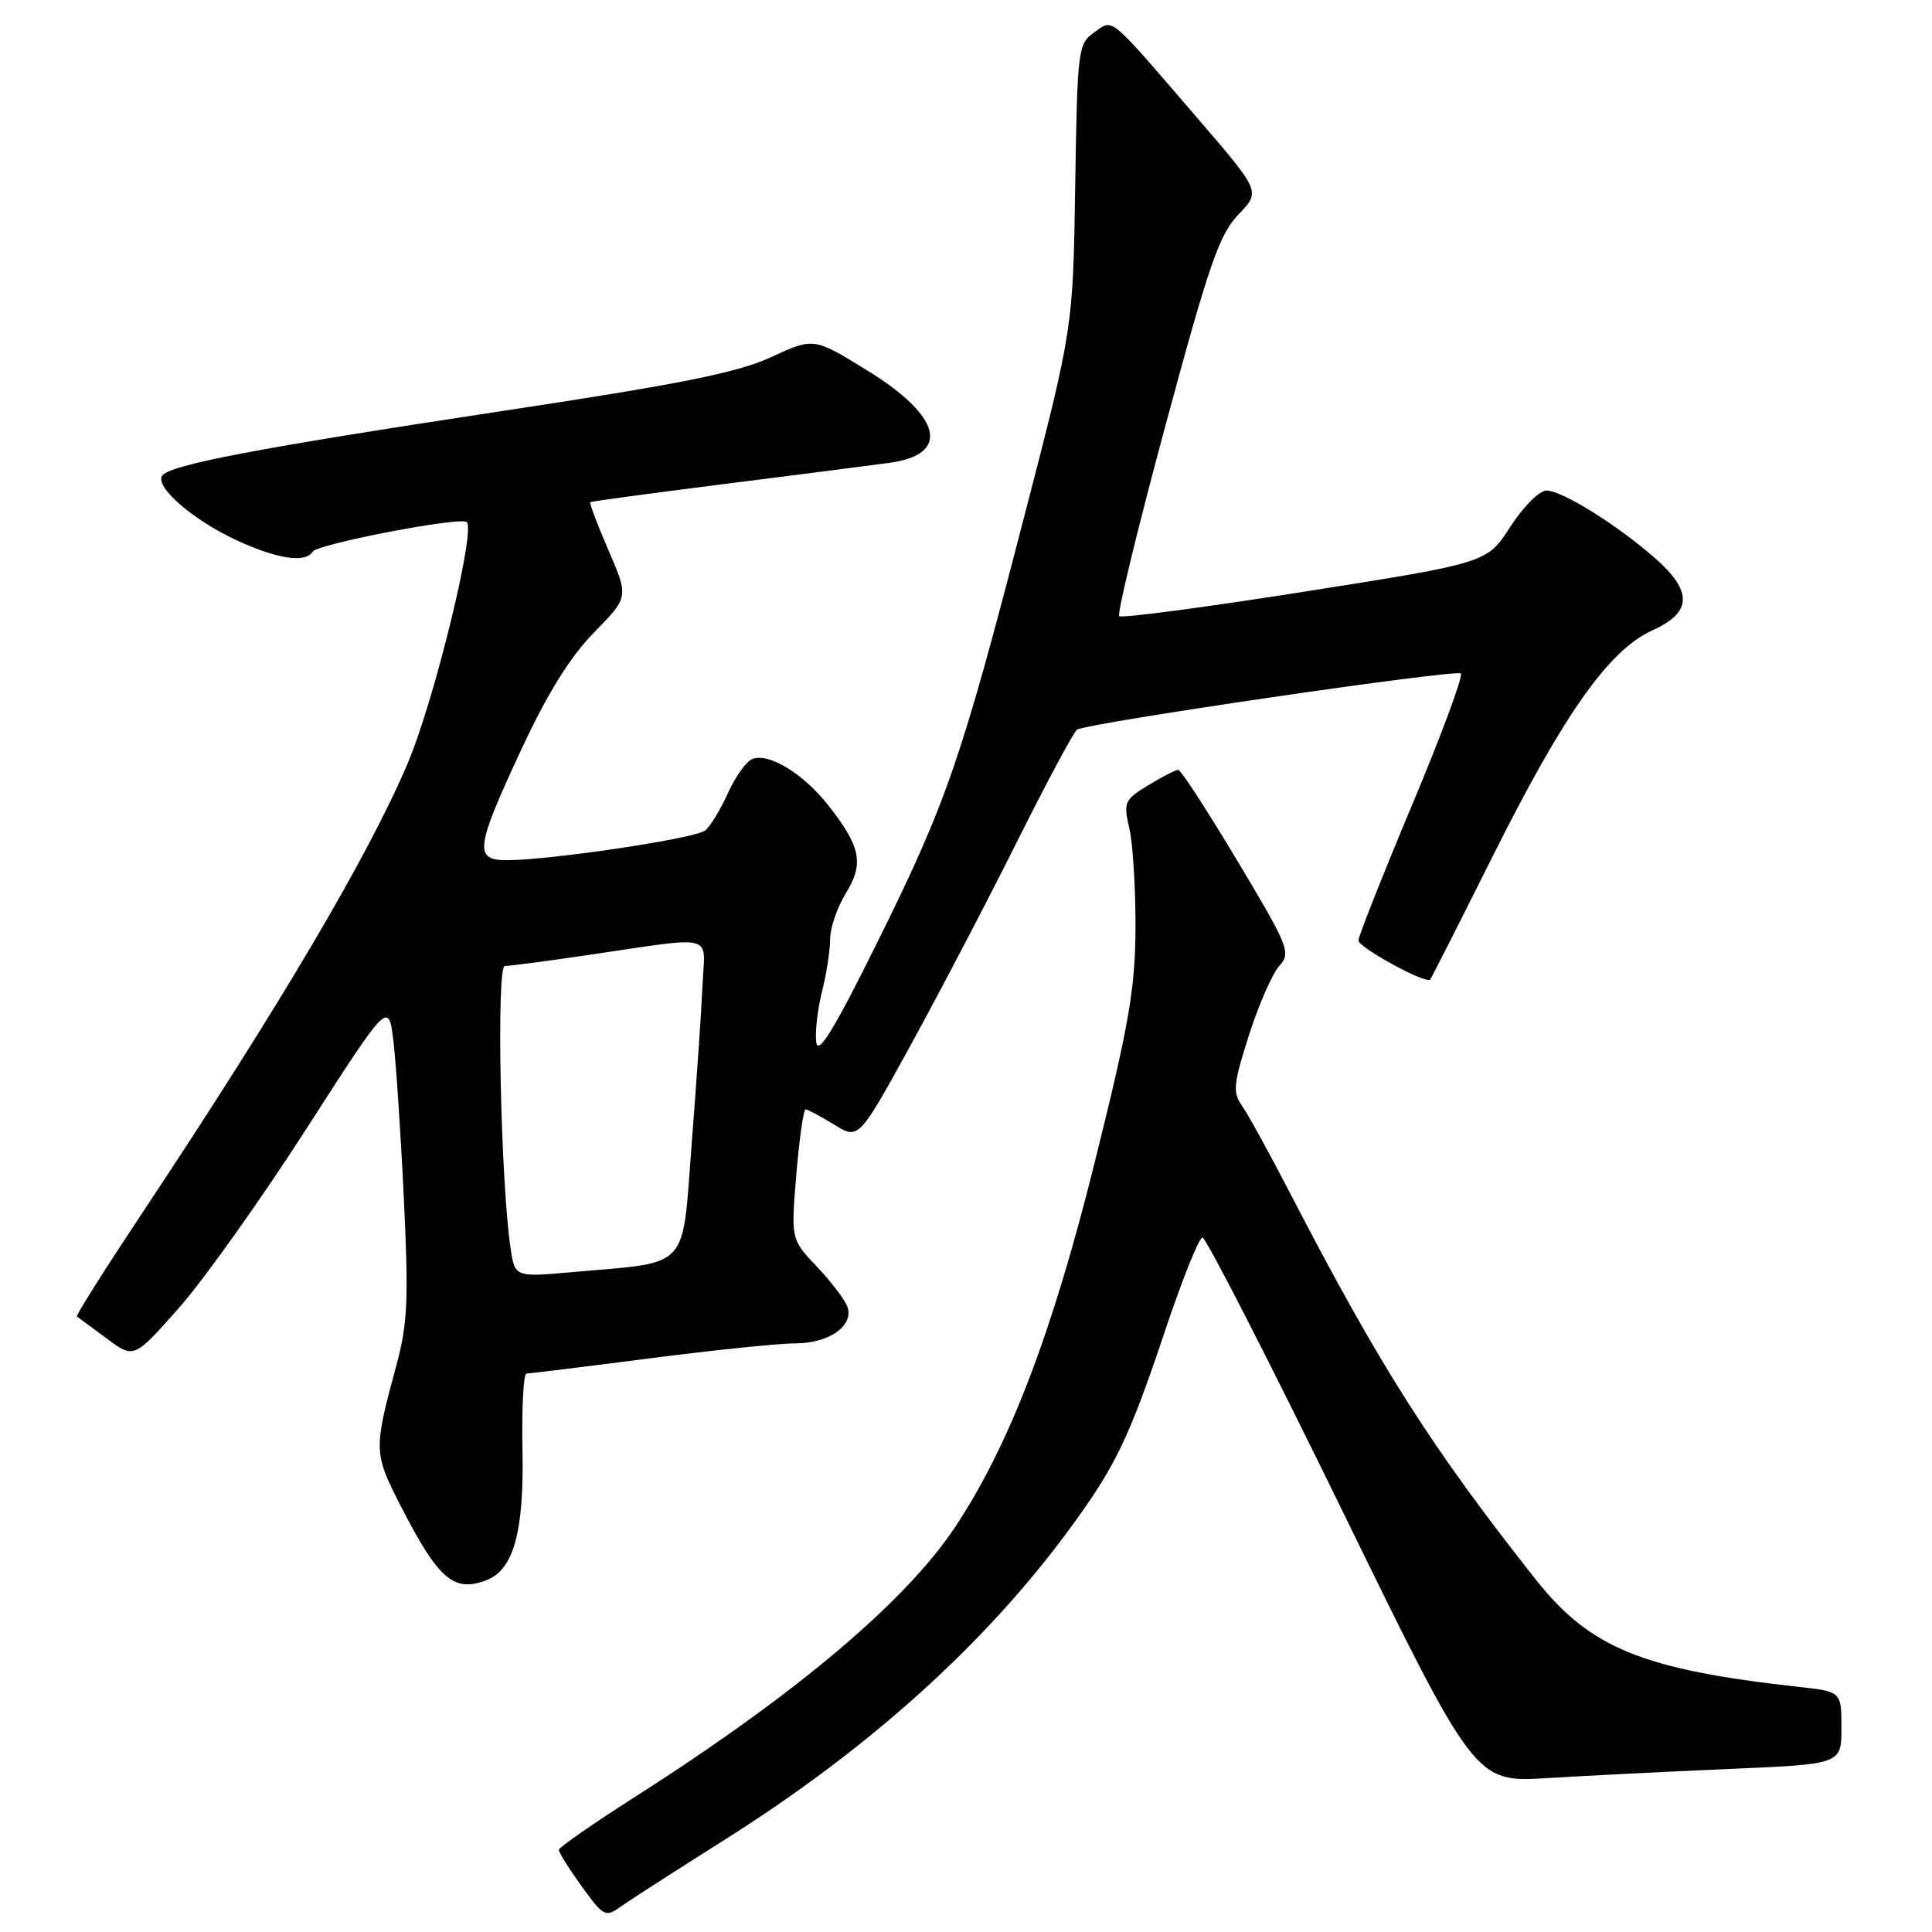 <?xml version="1.0" encoding="UTF-8" standalone="no"?>
<!DOCTYPE svg PUBLIC "-//W3C//DTD SVG 1.1//EN" "http://www.w3.org/Graphics/SVG/1.1/DTD/svg11.dtd" >
<svg xmlns="http://www.w3.org/2000/svg" xmlns:xlink="http://www.w3.org/1999/xlink" version="1.1" viewBox="0 0 256 256">
 <g >
 <path fill="currentColor"
d=" M 95.86 243.88 C 114.98 231.84 130.37 218.01 141.58 202.79 C 147.80 194.35 149.59 190.64 154.40 176.26 C 156.66 169.53 158.87 164.00 159.33 163.98 C 159.78 163.95 168.10 180.18 177.80 200.05 C 195.45 236.18 195.45 236.18 204.97 235.61 C 210.21 235.29 221.14 234.74 229.25 234.39 C 244.00 233.76 244.00 233.76 244.00 228.95 C 244.00 224.14 244.00 224.14 238.25 223.51 C 217.68 221.23 210.68 218.37 203.55 209.36 C 189.65 191.79 182.84 181.08 170.89 158.00 C 168.19 152.78 165.34 147.60 164.56 146.50 C 163.32 144.74 163.43 143.62 165.49 137.17 C 166.78 133.14 168.59 129.01 169.51 127.99 C 171.09 126.24 170.79 125.49 163.96 114.07 C 159.99 107.43 156.46 102.00 156.12 102.00 C 155.78 102.01 153.99 102.93 152.15 104.05 C 148.98 105.98 148.84 106.30 149.65 109.80 C 150.12 111.83 150.48 117.78 150.46 123.00 C 150.42 131.05 149.59 135.79 145.06 154.00 C 139.40 176.74 133.75 191.51 126.58 202.31 C 120.00 212.23 105.51 224.45 84.29 238.00 C 78.69 241.57 74.09 244.77 74.05 245.10 C 74.02 245.43 75.38 247.60 77.06 249.93 C 80.00 253.98 80.22 254.09 82.31 252.60 C 83.52 251.74 89.61 247.82 95.86 243.88 Z  M 64.46 209.38 C 68.05 208.00 69.44 203.00 69.23 192.25 C 69.12 186.61 69.36 182.00 69.76 182.00 C 70.17 182.00 77.47 181.10 86.00 180.00 C 94.53 178.90 103.26 178.00 105.42 178.00 C 109.85 178.00 113.16 175.66 112.29 173.16 C 111.97 172.25 110.16 169.86 108.26 167.86 C 104.80 164.21 104.80 164.21 105.52 155.61 C 105.91 150.87 106.47 147.00 106.75 147.00 C 107.03 147.00 108.73 147.91 110.52 149.01 C 113.78 151.03 113.78 151.03 120.79 138.26 C 124.64 131.24 130.97 119.12 134.86 111.33 C 138.75 103.54 142.29 96.94 142.72 96.68 C 144.20 95.78 192.97 88.64 193.57 89.24 C 193.90 89.57 190.98 97.44 187.08 106.73 C 183.19 116.02 180.00 124.07 180.00 124.61 C 180.00 125.55 188.94 130.42 189.51 129.80 C 189.65 129.63 193.37 122.30 197.77 113.50 C 207.23 94.57 213.21 86.11 218.96 83.52 C 224.22 81.14 224.32 78.37 219.28 73.94 C 214.24 69.52 206.98 65.00 204.91 65.00 C 203.97 65.00 201.83 67.15 200.13 69.79 C 197.06 74.58 197.06 74.58 172.96 78.38 C 159.70 80.47 148.61 81.94 148.30 81.64 C 148.00 81.34 150.77 69.93 154.45 56.30 C 160.19 35.05 161.56 31.06 164.09 28.44 C 167.03 25.38 167.03 25.38 158.91 15.94 C 146.66 1.71 147.58 2.48 144.98 4.30 C 142.84 5.80 142.75 6.53 142.47 24.68 C 142.18 43.50 142.18 43.50 135.70 68.50 C 127.34 100.80 125.42 106.37 116.18 125.00 C 110.55 136.37 108.41 139.87 108.16 138.12 C 107.98 136.81 108.32 133.80 108.91 131.43 C 109.51 129.06 110.00 125.90 110.00 124.43 C 110.00 122.95 110.93 120.23 112.07 118.38 C 114.51 114.43 114.07 112.20 109.76 106.72 C 106.45 102.51 101.88 99.72 99.69 100.57 C 98.90 100.87 97.45 102.89 96.47 105.06 C 95.49 107.24 94.13 109.48 93.45 110.04 C 92.19 111.09 73.19 113.94 67.25 113.98 C 62.77 114.01 62.97 112.42 69.06 99.35 C 72.56 91.84 75.53 87.06 78.71 83.81 C 83.31 79.12 83.31 79.12 80.63 72.92 C 79.15 69.51 78.07 66.64 78.22 66.54 C 78.37 66.43 86.38 65.35 96.00 64.13 C 105.62 62.92 115.45 61.66 117.83 61.33 C 126.01 60.23 124.82 55.19 114.95 49.11 C 107.83 44.71 107.83 44.71 102.16 47.33 C 97.68 49.39 90.23 50.88 66.50 54.47 C 34.01 59.39 22.36 61.61 21.47 63.06 C 20.55 64.54 25.56 68.89 31.25 71.54 C 36.70 74.08 40.48 74.65 41.44 73.09 C 42.06 72.10 60.28 68.57 61.80 69.14 C 63.19 69.68 57.61 92.66 54.03 101.12 C 48.85 113.35 37.08 133.29 18.76 160.86 C 13.88 168.21 10.02 174.32 10.19 174.44 C 10.36 174.56 12.13 175.87 14.13 177.35 C 17.75 180.05 17.75 180.05 23.74 173.27 C 27.03 169.55 34.62 158.87 40.61 149.55 C 51.50 132.61 51.50 132.61 52.14 138.05 C 52.49 141.05 53.12 150.47 53.52 159.00 C 54.16 172.26 54.01 175.44 52.50 181.00 C 49.49 192.12 49.50 192.54 53.12 199.59 C 58.10 209.29 60.12 211.04 64.46 209.38 Z  M 67.65 165.37 C 66.33 156.47 65.75 128.00 66.89 128.00 C 67.51 128.00 72.40 127.36 77.76 126.57 C 95.13 124.02 93.40 123.58 93.09 130.50 C 92.95 133.80 92.30 143.23 91.66 151.46 C 90.34 168.53 91.61 167.16 75.86 168.56 C 68.22 169.24 68.22 169.24 67.65 165.37 Z "/>
</g>
</svg>